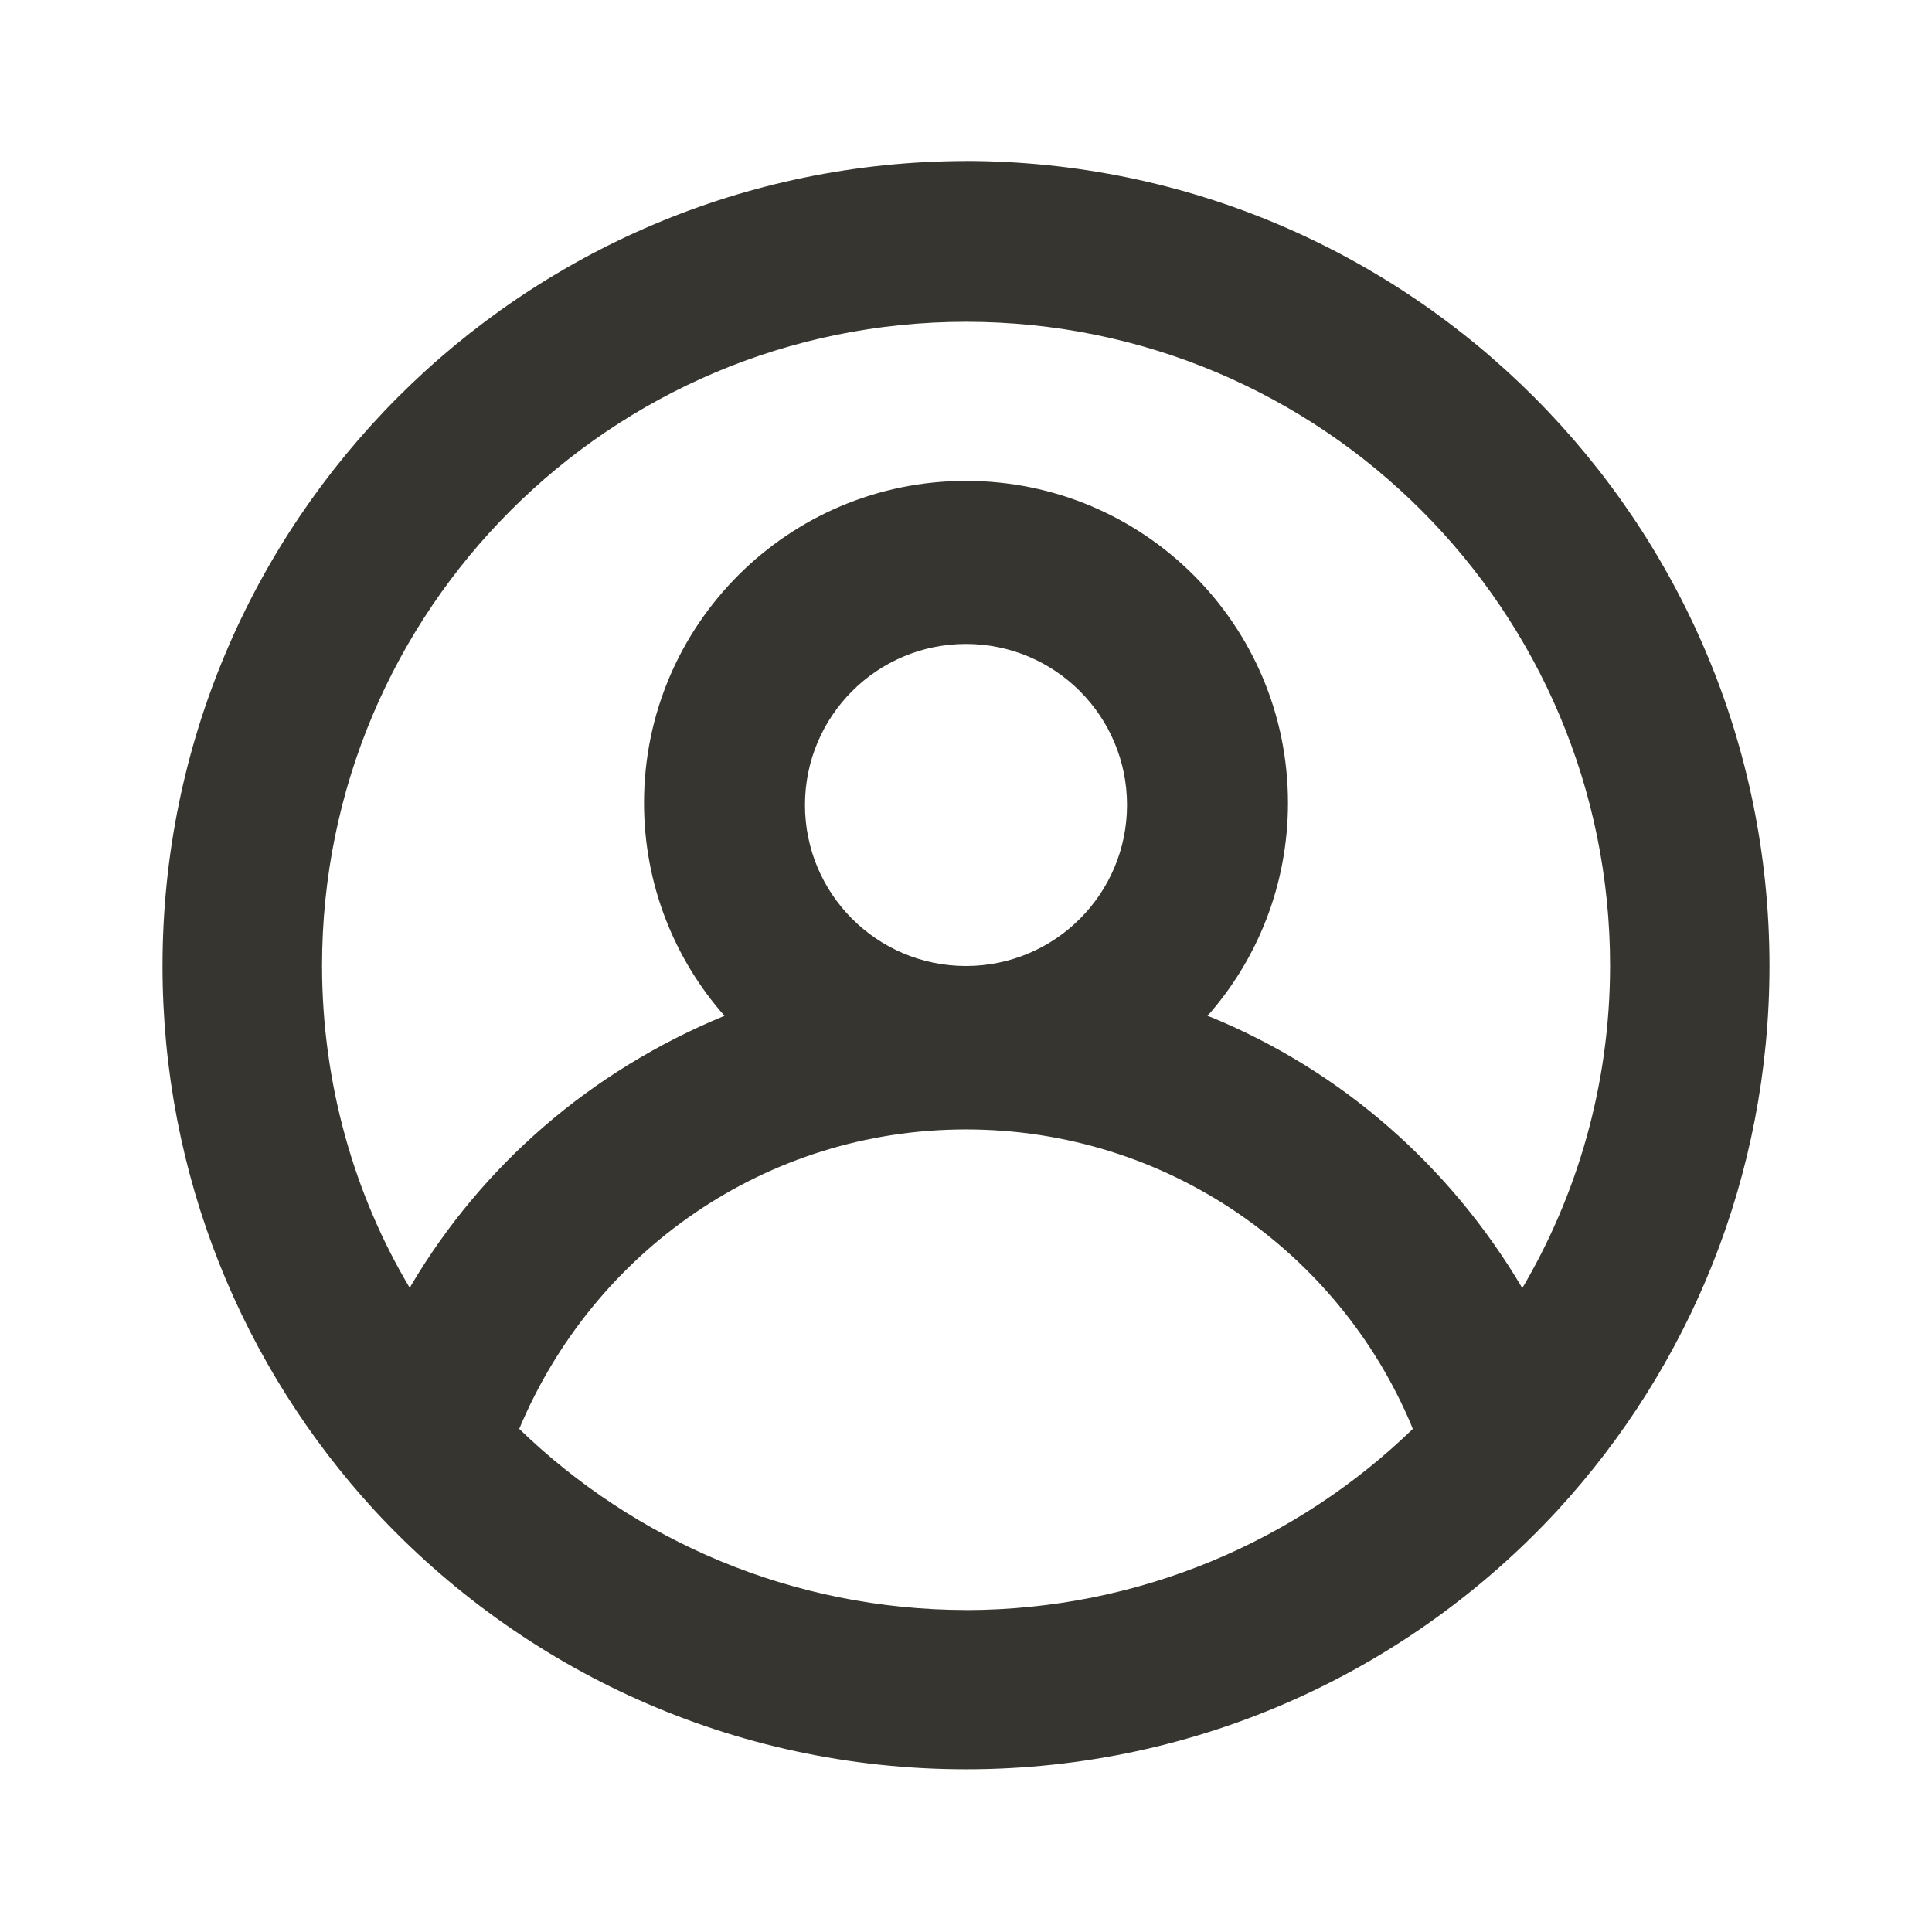 <!-- Generated by IcoMoon.io -->
<svg version="1.1" xmlns="http://www.w3.org/2000/svg" width="32" height="32" viewBox="0 0 32 32">
<title>ul-user-circle</title>
<path fill="#37352f" d="M16 2.667c-7.353 0.014-13.308 5.978-13.308 13.333 0 3.48 1.333 6.649 3.517 9.023l-0.009-0.010c2.444 2.643 5.929 4.292 9.8 4.292s7.356-1.649 9.792-4.284l0.008-0.009c2.175-2.365 3.508-5.533 3.508-9.013 0-7.355-5.955-13.319-13.307-13.333h-0.001zM16 26.667c-2.877-0.005-5.487-1.148-7.403-3.003l0.003 0.003c1.229-2.935 4.078-4.96 7.4-4.96s6.171 2.025 7.38 4.908l0.020 0.053c-1.913 1.852-4.523 2.995-7.399 3h-0.001zM13.333 13.333c0-1.473 1.194-2.667 2.667-2.667s2.667 1.194 2.667 2.667c0 1.473-1.194 2.667-2.667 2.667v0c-1.473 0-2.667-1.194-2.667-2.667v0zM25.213 21.333c-1.2-2.028-2.995-3.595-5.142-4.481l-0.071-0.026c0.828-0.935 1.333-2.172 1.333-3.528 0-2.946-2.388-5.333-5.333-5.333s-5.333 2.388-5.333 5.333c0 1.355 0.505 2.592 1.338 3.533l-0.005-0.006c-2.218 0.912-4.013 2.479-5.186 4.457l-0.027 0.049c-0.911-1.527-1.451-3.367-1.453-5.333v-0.001c0-5.891 4.776-10.667 10.667-10.667s10.667 4.776 10.667 10.667v0c-0.002 1.967-0.542 3.807-1.48 5.382l0.027-0.049z"></path>
</svg>
